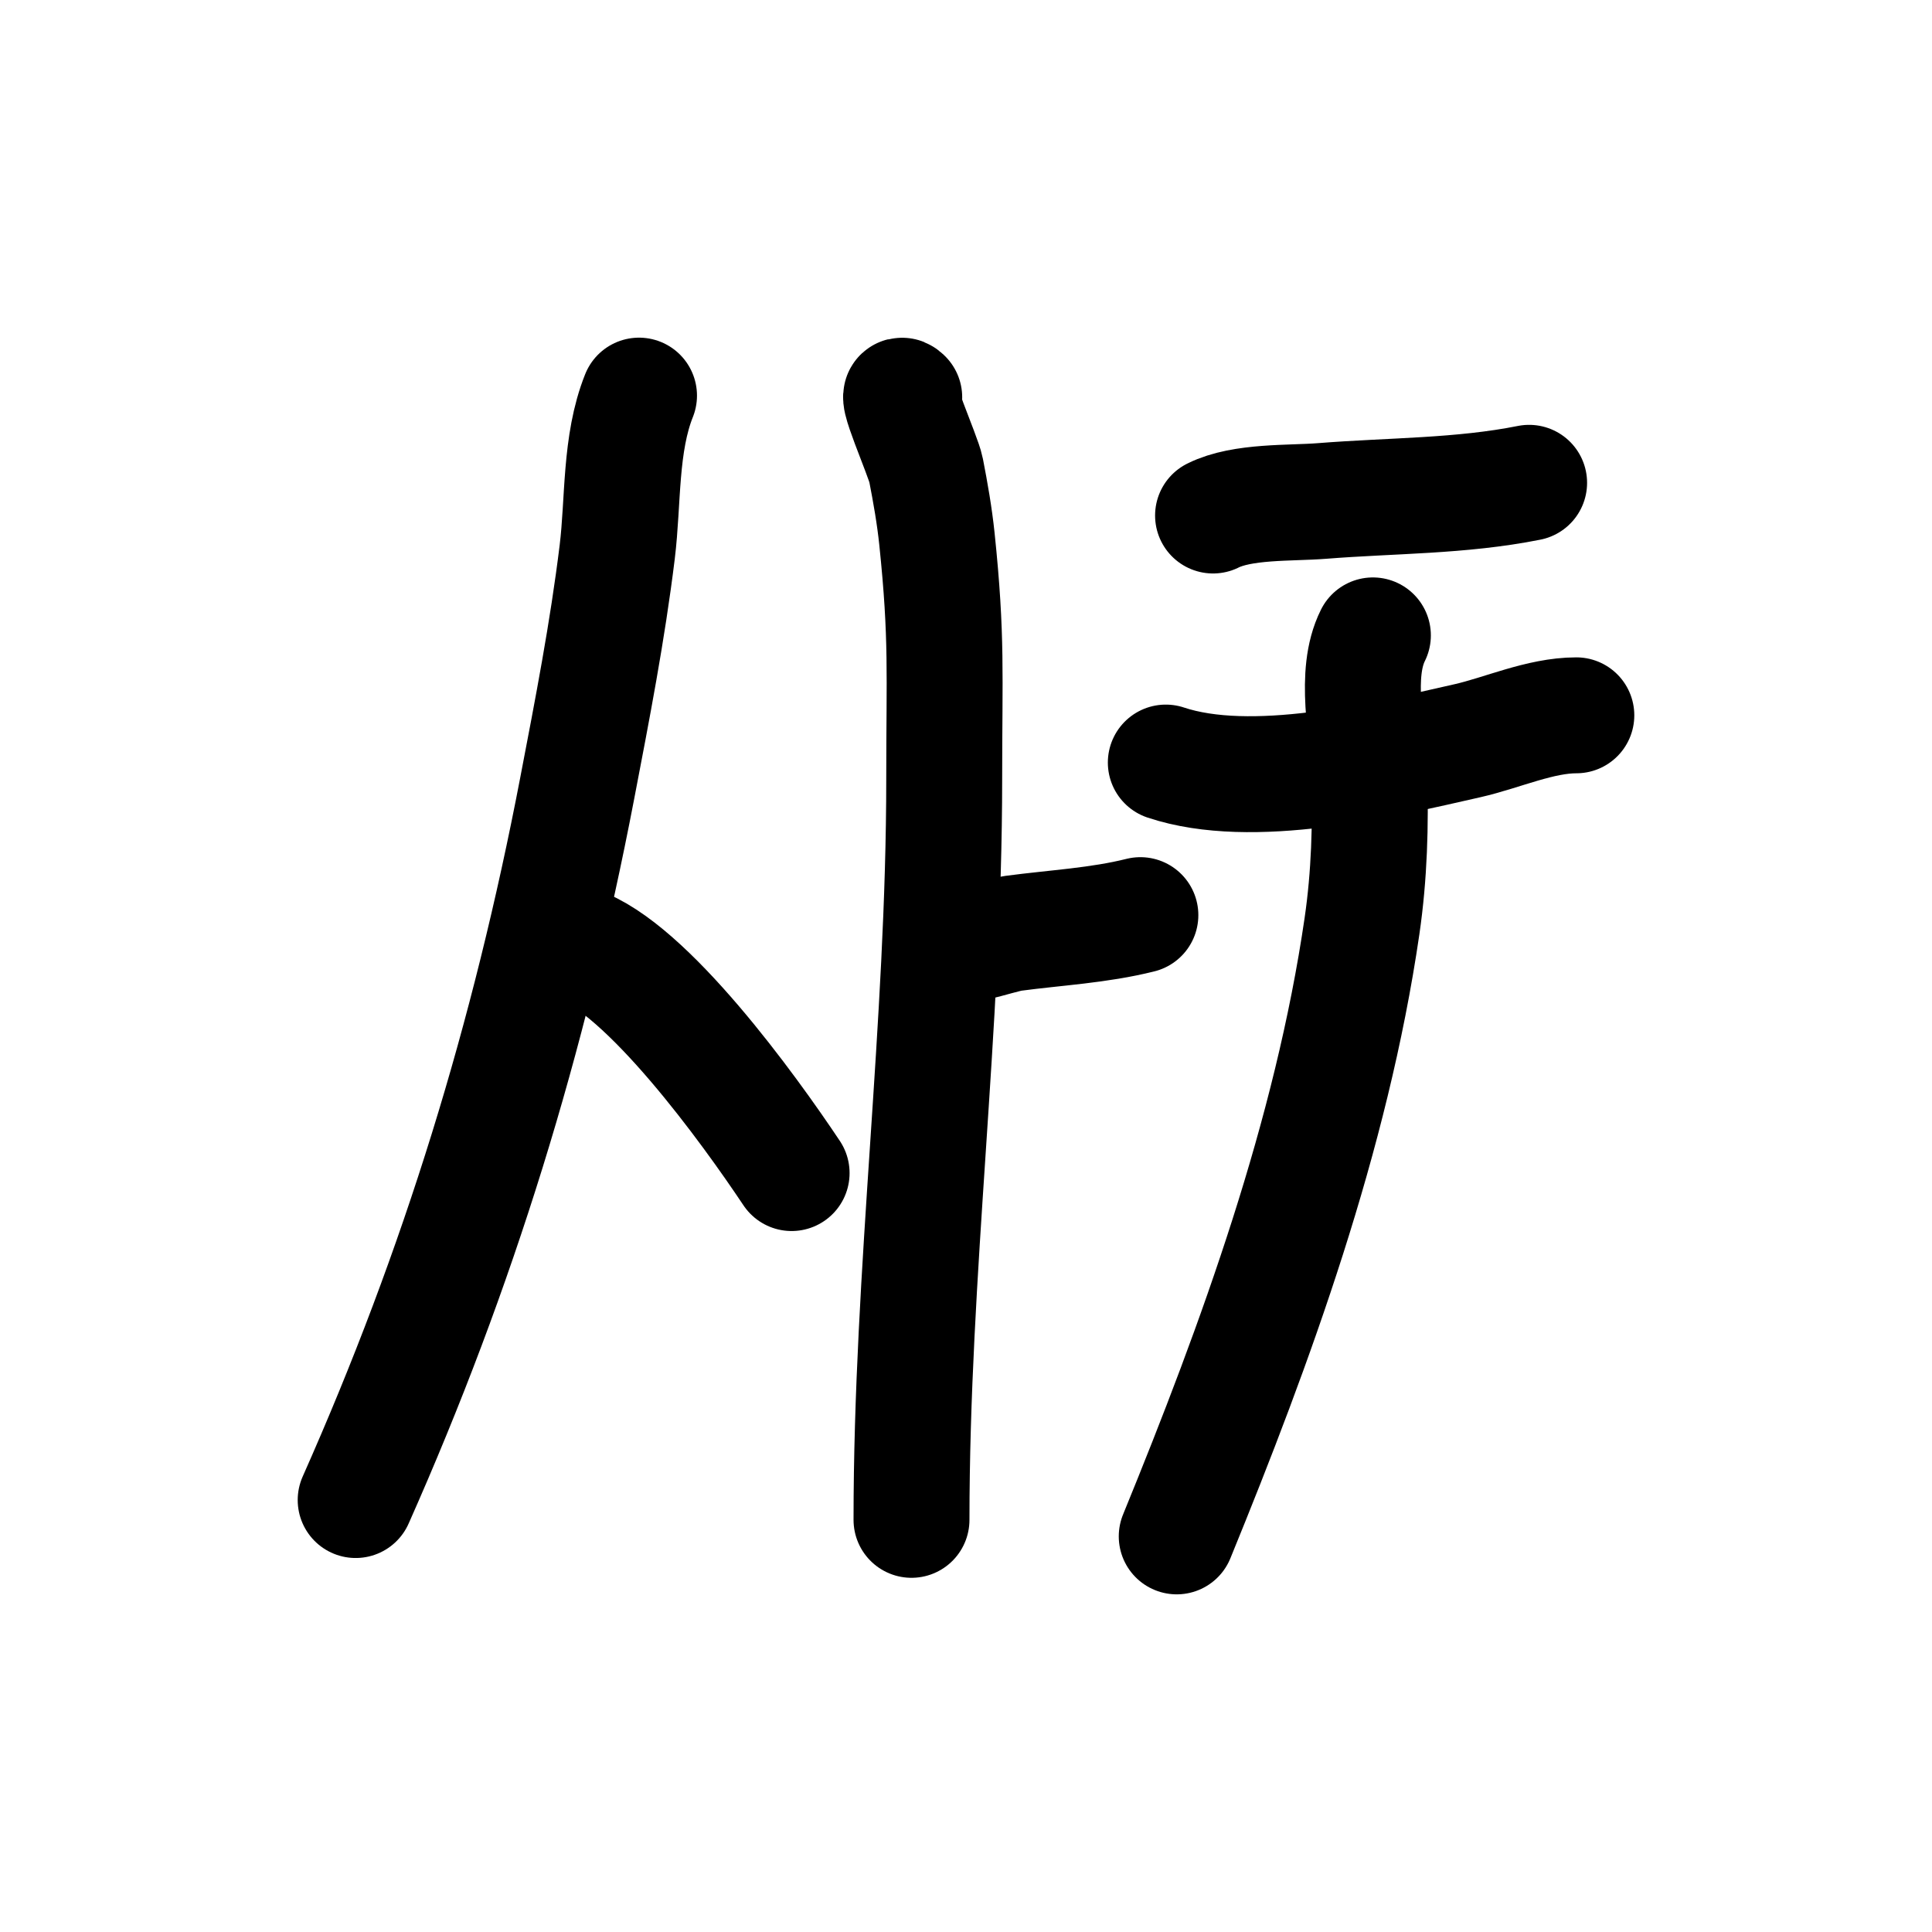 <?xml version="1.0" encoding="UTF-8" standalone="no"?>
<!DOCTYPE svg PUBLIC "-//W3C//DTD SVG 1.1//EN" "http://www.w3.org/Graphics/SVG/1.1/DTD/svg11.dtd">
<!-- Created with Vectornator (http://vectornator.io/) -->
<svg height="100%" stroke-miterlimit="10" style="fill-rule:nonzero;clip-rule:evenodd;stroke-linecap:round;stroke-linejoin:round;" version="1.1" viewBox="0 0 100 100" width="100%" xml:space="preserve" xmlns="http://www.w3.org/2000/svg" xmlns:vectornator="http://vectornator.io" xmlns:xlink="http://www.w3.org/1999/xlink">
<defs/>
<g id="Layer-1" vectornator:layerName="Layer 1">
<path d="M33.076 20.477C32.078 22.974 32.269 25.94 31.948 28.563C31.446 32.665 30.658 36.728 29.879 40.786C27.399 53.717 23.748 65.629 18.409 77.642" fill="none" opacity="1" stroke="#000000" stroke-linecap="round" stroke-linejoin="round" stroke-width="6" vectornator:layerName="Curve 1"/>
<path d="M29.879 48.872C33.468 50.068 38.766 57.406 40.974 60.718" fill="none" opacity="1" stroke="#000000" stroke-linecap="round" stroke-linejoin="round" stroke-width="6" vectornator:layerName="Curve 2"/>
<path d="M46.803 20.562C46.114 19.872 47.795 23.615 47.931 24.322C48.161 25.506 48.371 26.696 48.496 27.895C49.031 33.038 48.872 34.867 48.872 40.306C48.872 53.137 47.179 65.823 47.179 78.667" fill="none" opacity="1" stroke="#000000" stroke-linecap="round" stroke-linejoin="round" stroke-width="6" vectornator:layerName="Curve 3"/>
<path d="M49.624 48.684C48.912 49.395 51.732 48.403 52.445 48.308C54.653 48.013 56.862 47.908 59.026 47.367" fill="none" opacity="1" stroke="#000000" stroke-linecap="round" stroke-linejoin="round" stroke-width="6" vectornator:layerName="Curve 4"/>
<path d="M62.787 26.683C64.308 25.922 66.79 26.061 68.428 25.93C72.009 25.644 75.618 25.696 79.147 24.99" fill="none" opacity="1" stroke="#000000" stroke-linecap="round" stroke-linejoin="round" stroke-width="6" vectornator:layerName="Curve 5"/>
<path d="M60.342 39.47C64.797 40.955 71.522 39.348 75.95 38.341C77.761 37.93 79.719 37.025 81.591 37.025" fill="none" opacity="1" stroke="#000000" stroke-linecap="round" stroke-linejoin="round" stroke-width="6" vectornator:layerName="Curve 6"/>
<path d="M71.061 32.888C70.054 34.901 70.81 37.884 70.873 40.034C70.951 42.687 70.881 45.295 70.497 47.931C68.917 58.766 65.03 69.443 60.907 79.523" fill="none" opacity="1" stroke="#000000" stroke-linecap="round" stroke-linejoin="round" stroke-width="6" vectornator:layerName="Curve 7"/>
</g>
</svg>
